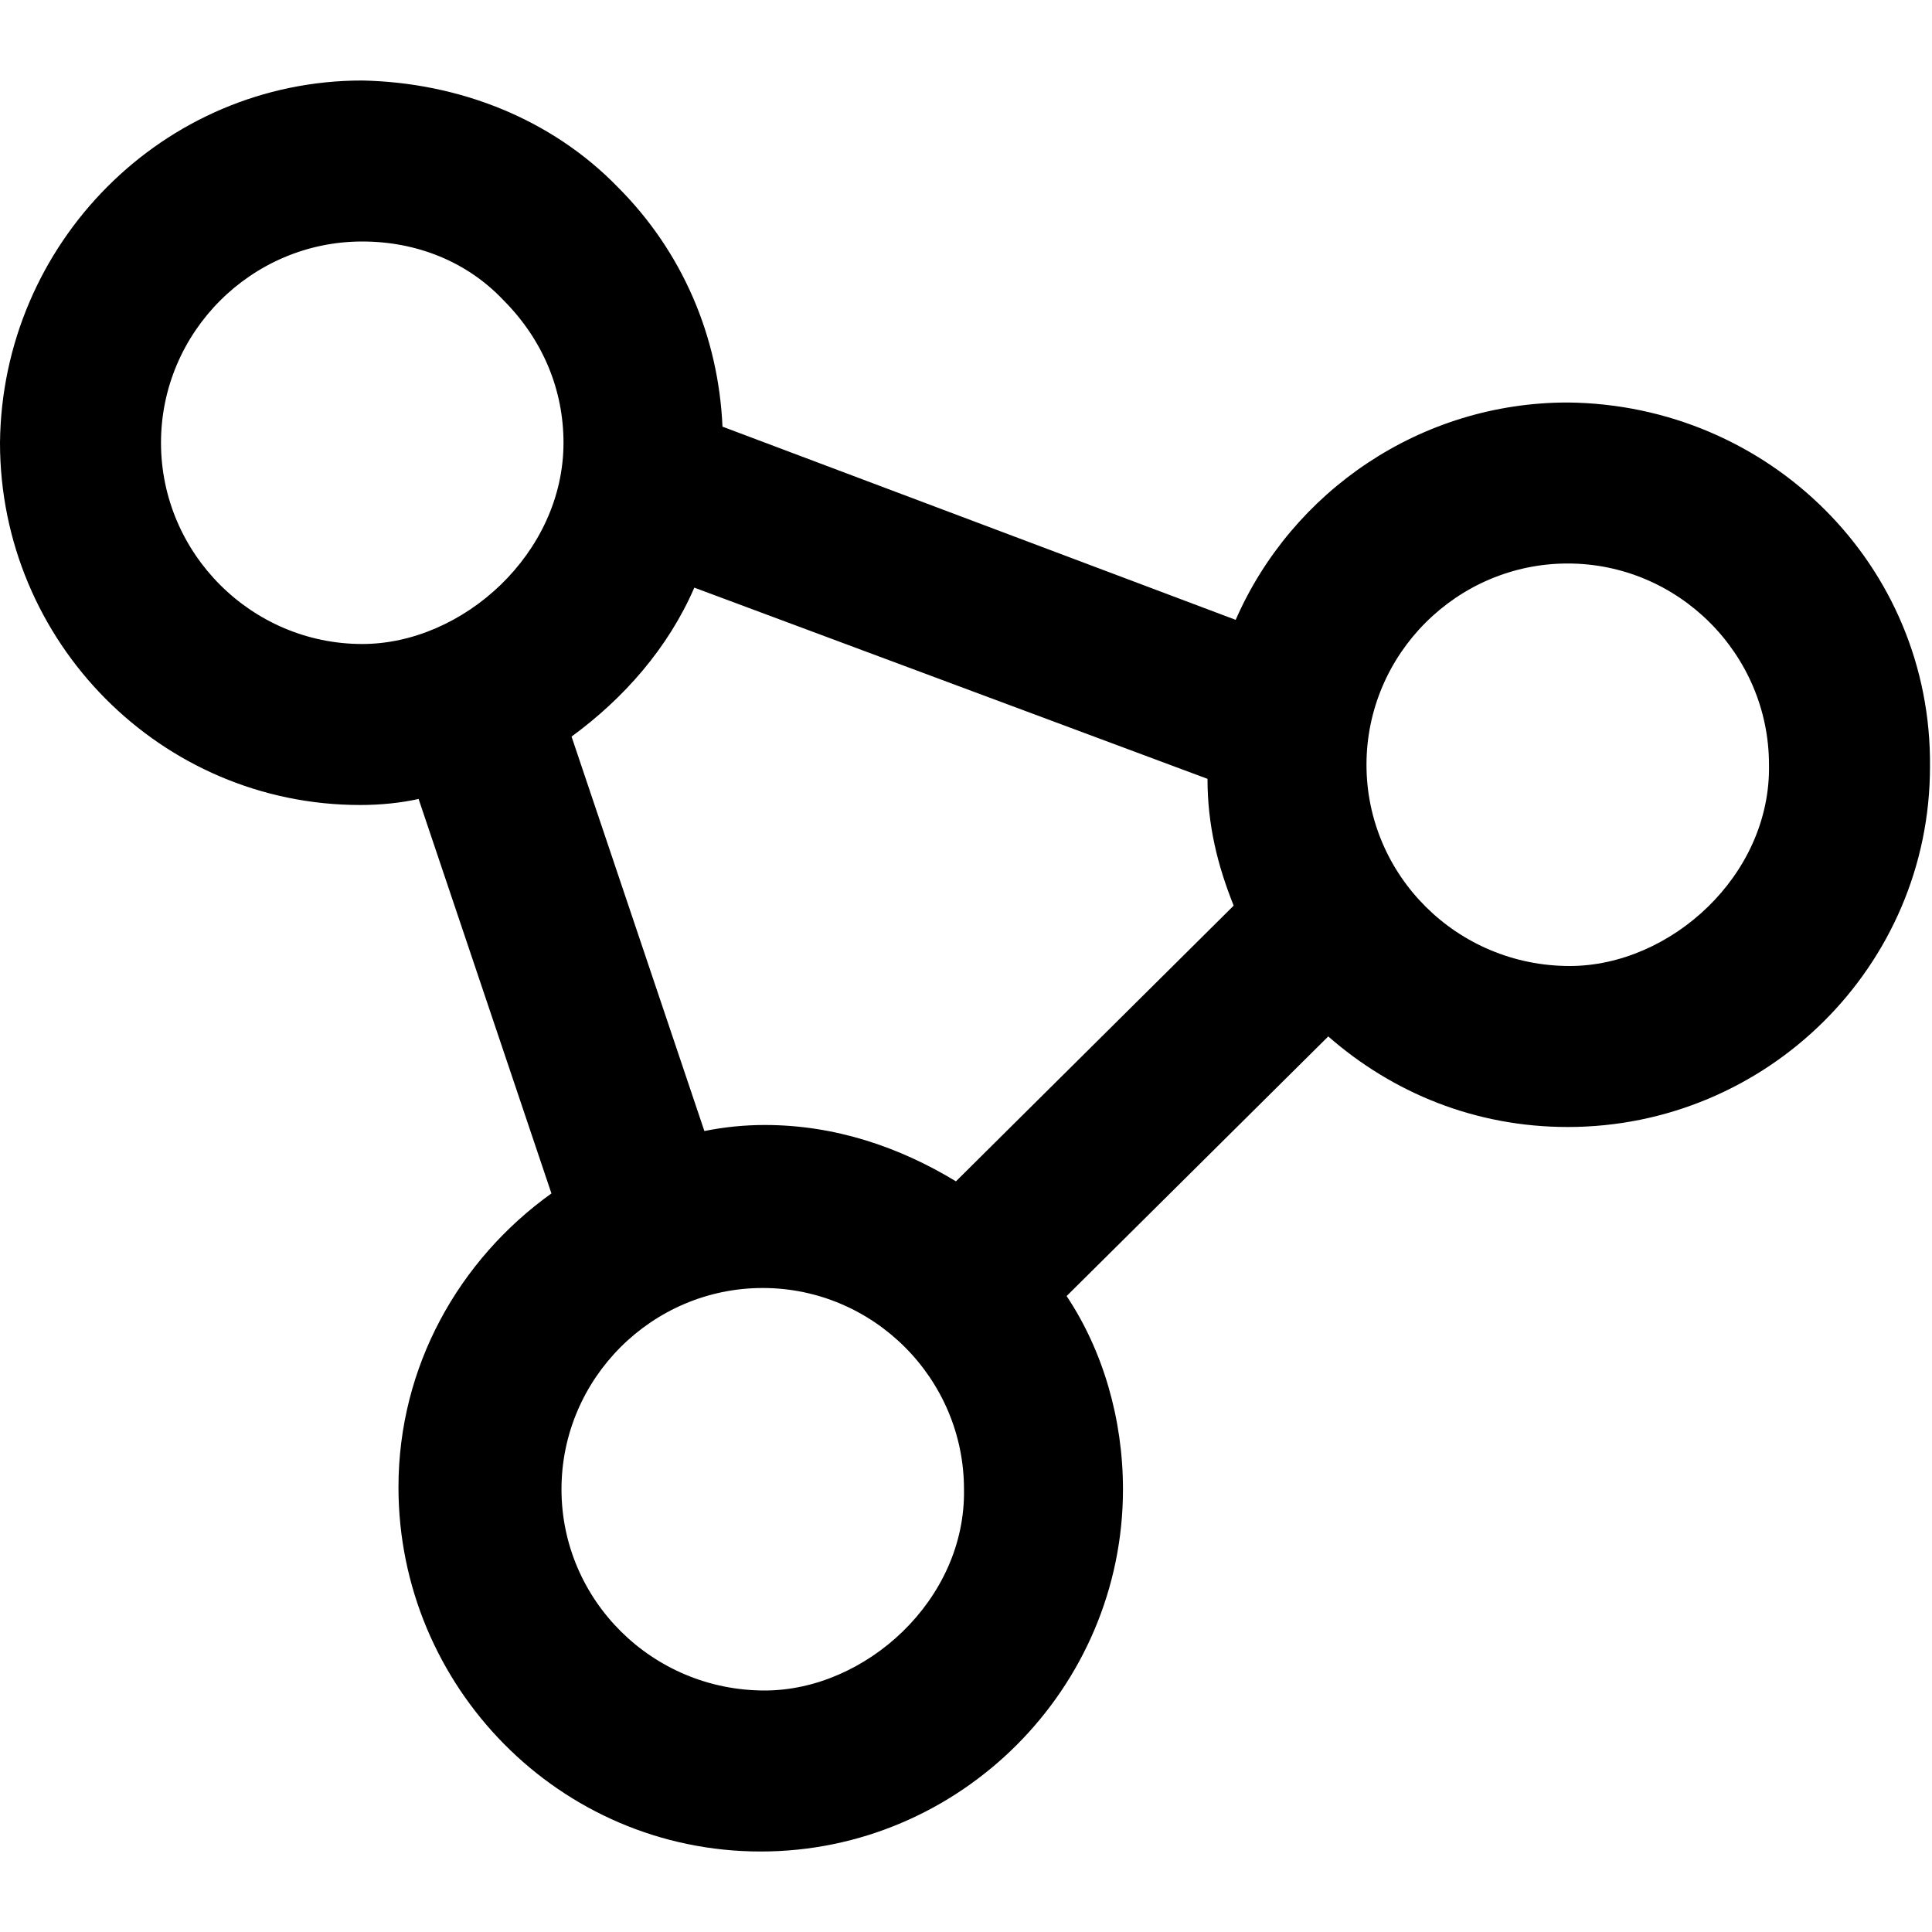 <svg xmlns="http://www.w3.org/2000/svg" xmlns:xlink="http://www.w3.org/1999/xlink" id="Layer_1" x="0" y="0" enable-background="new 0 0 96 96" version="1.1" viewBox="0 0 96 96" xml:space="preserve"><path d="M77.9,20c-7.3,0-13.7,4.4-16.5,10.8l-25.5-9.6c-0.2-4.5-2-8.7-5.2-11.9C27.4,5.9,22.8,4.1,18,4C8.1,4,0.1,12.1,0,22	c0,9.9,8,18,17.9,18c0,0,0,0,0,0c1,0,2-0.1,2.9-0.3l6.6,19.6c-4.6,3.3-7.6,8.6-7.6,14.6c0,9.9,8,18.1,18,18.1c0,0,0,0,0,0	c9.9,0,18-8.1,18-18c0-3.5-1-6.9-2.8-9.6L66,51.5c3.2,2.8,7.3,4.5,11.9,4.5c0,0,0,0,0,0c9.9,0,18-8,18-17.9	C96,28.1,87.9,20.1,77.9,20z M18,32C12.5,32,8,27.5,8,22c0-5.5,4.5-10,10-10c2.7,0,5.2,1,7,2.9C27,16.9,28,19.4,28,22	C28,27.5,23,32,18,32L18,32z M38,84L38,84c-5.6,0-10.1-4.5-10.1-10c0-5.5,4.5-10,10-10c5.5,0,10,4.5,10,10C48,79.5,43,84,38,84z M47.5,58.7c-2.8-1.7-6-2.8-9.5-2.8c-1,0-2,0.1-3,0.3l-6.6-19.6c2.6-1.9,4.8-4.4,6.1-7.4l25.5,9.5C60,41,60.5,43,61.3,45	c-0.1,0.1-0.1,0.1-0.2,0.2L47.5,58.7z M78,48L78,48c-5.6,0-10.1-4.5-10.1-10c0-5.5,4.5-10,10-10c5.5,0,10,4.5,10,10	C88,43.5,83,48,78,48z"/></svg>